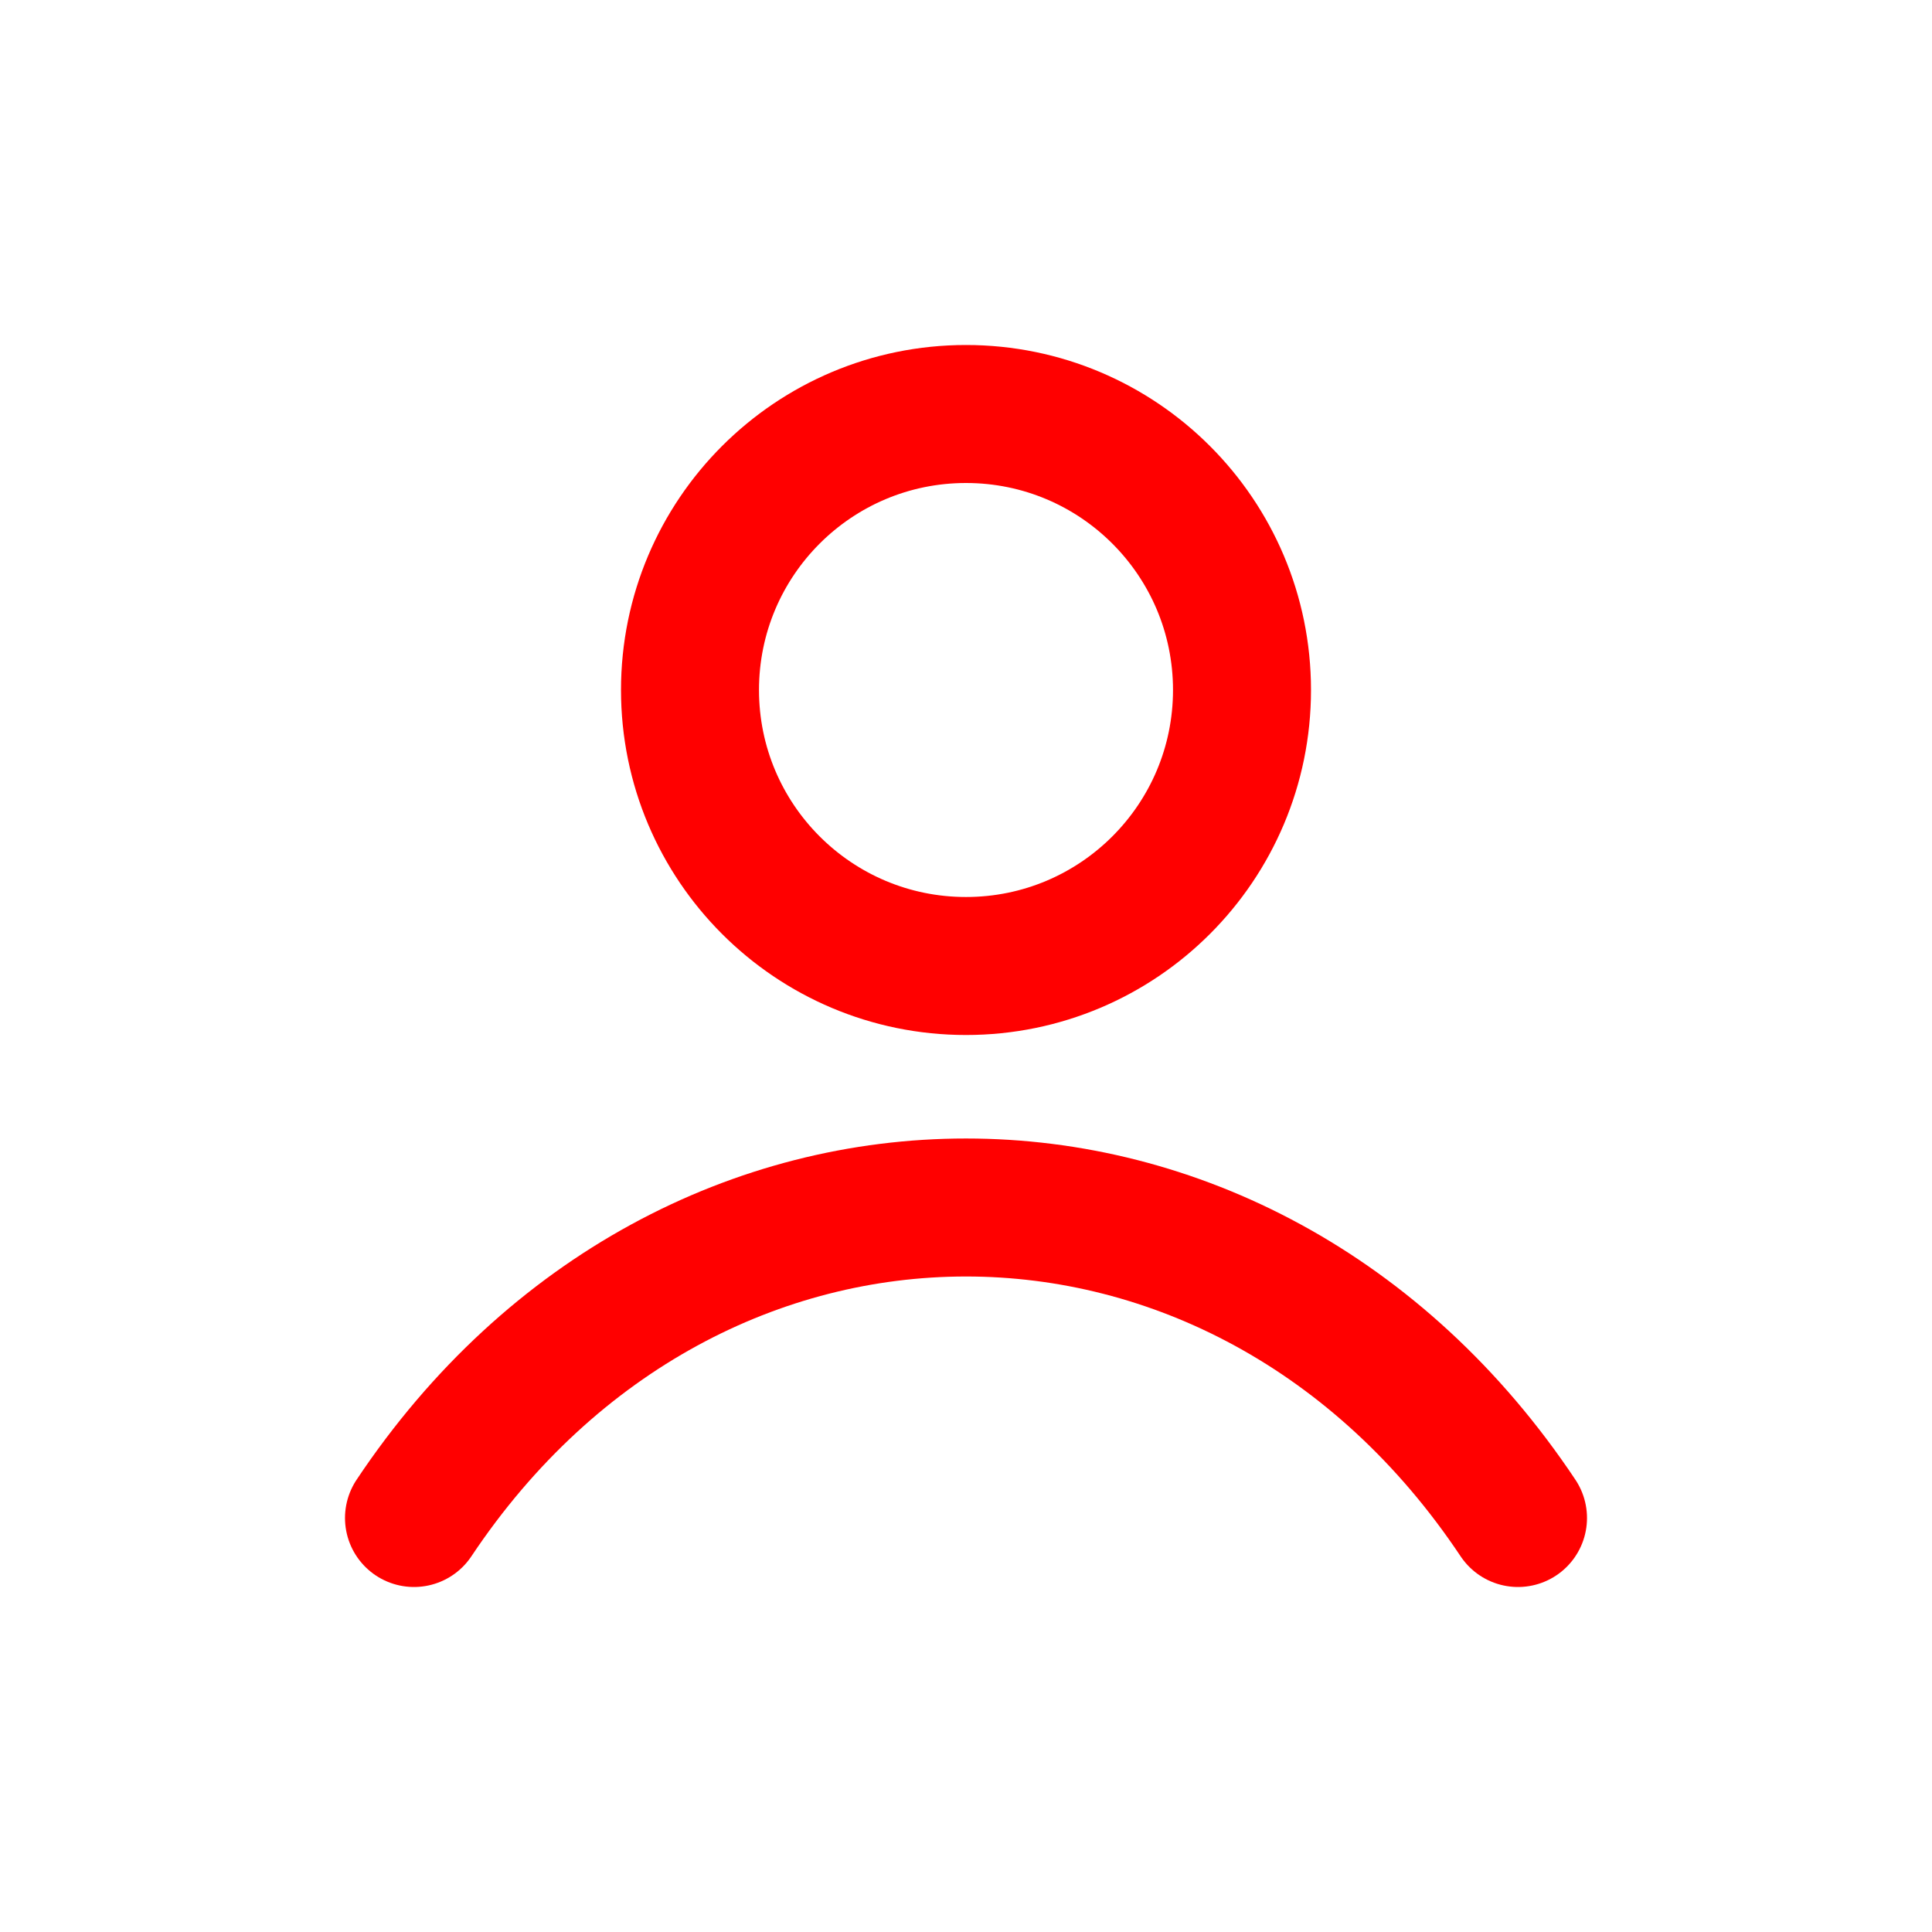 <svg width="14" height="14" viewBox="0 0 14 14" fill="none" xmlns="http://www.w3.org/2000/svg">
<path d="M3 11C5 8 9 8 11 11" stroke="red" stroke-linecap="round"/>
<circle cx="7" cy="5" r="2" stroke="red"/>
</svg>
